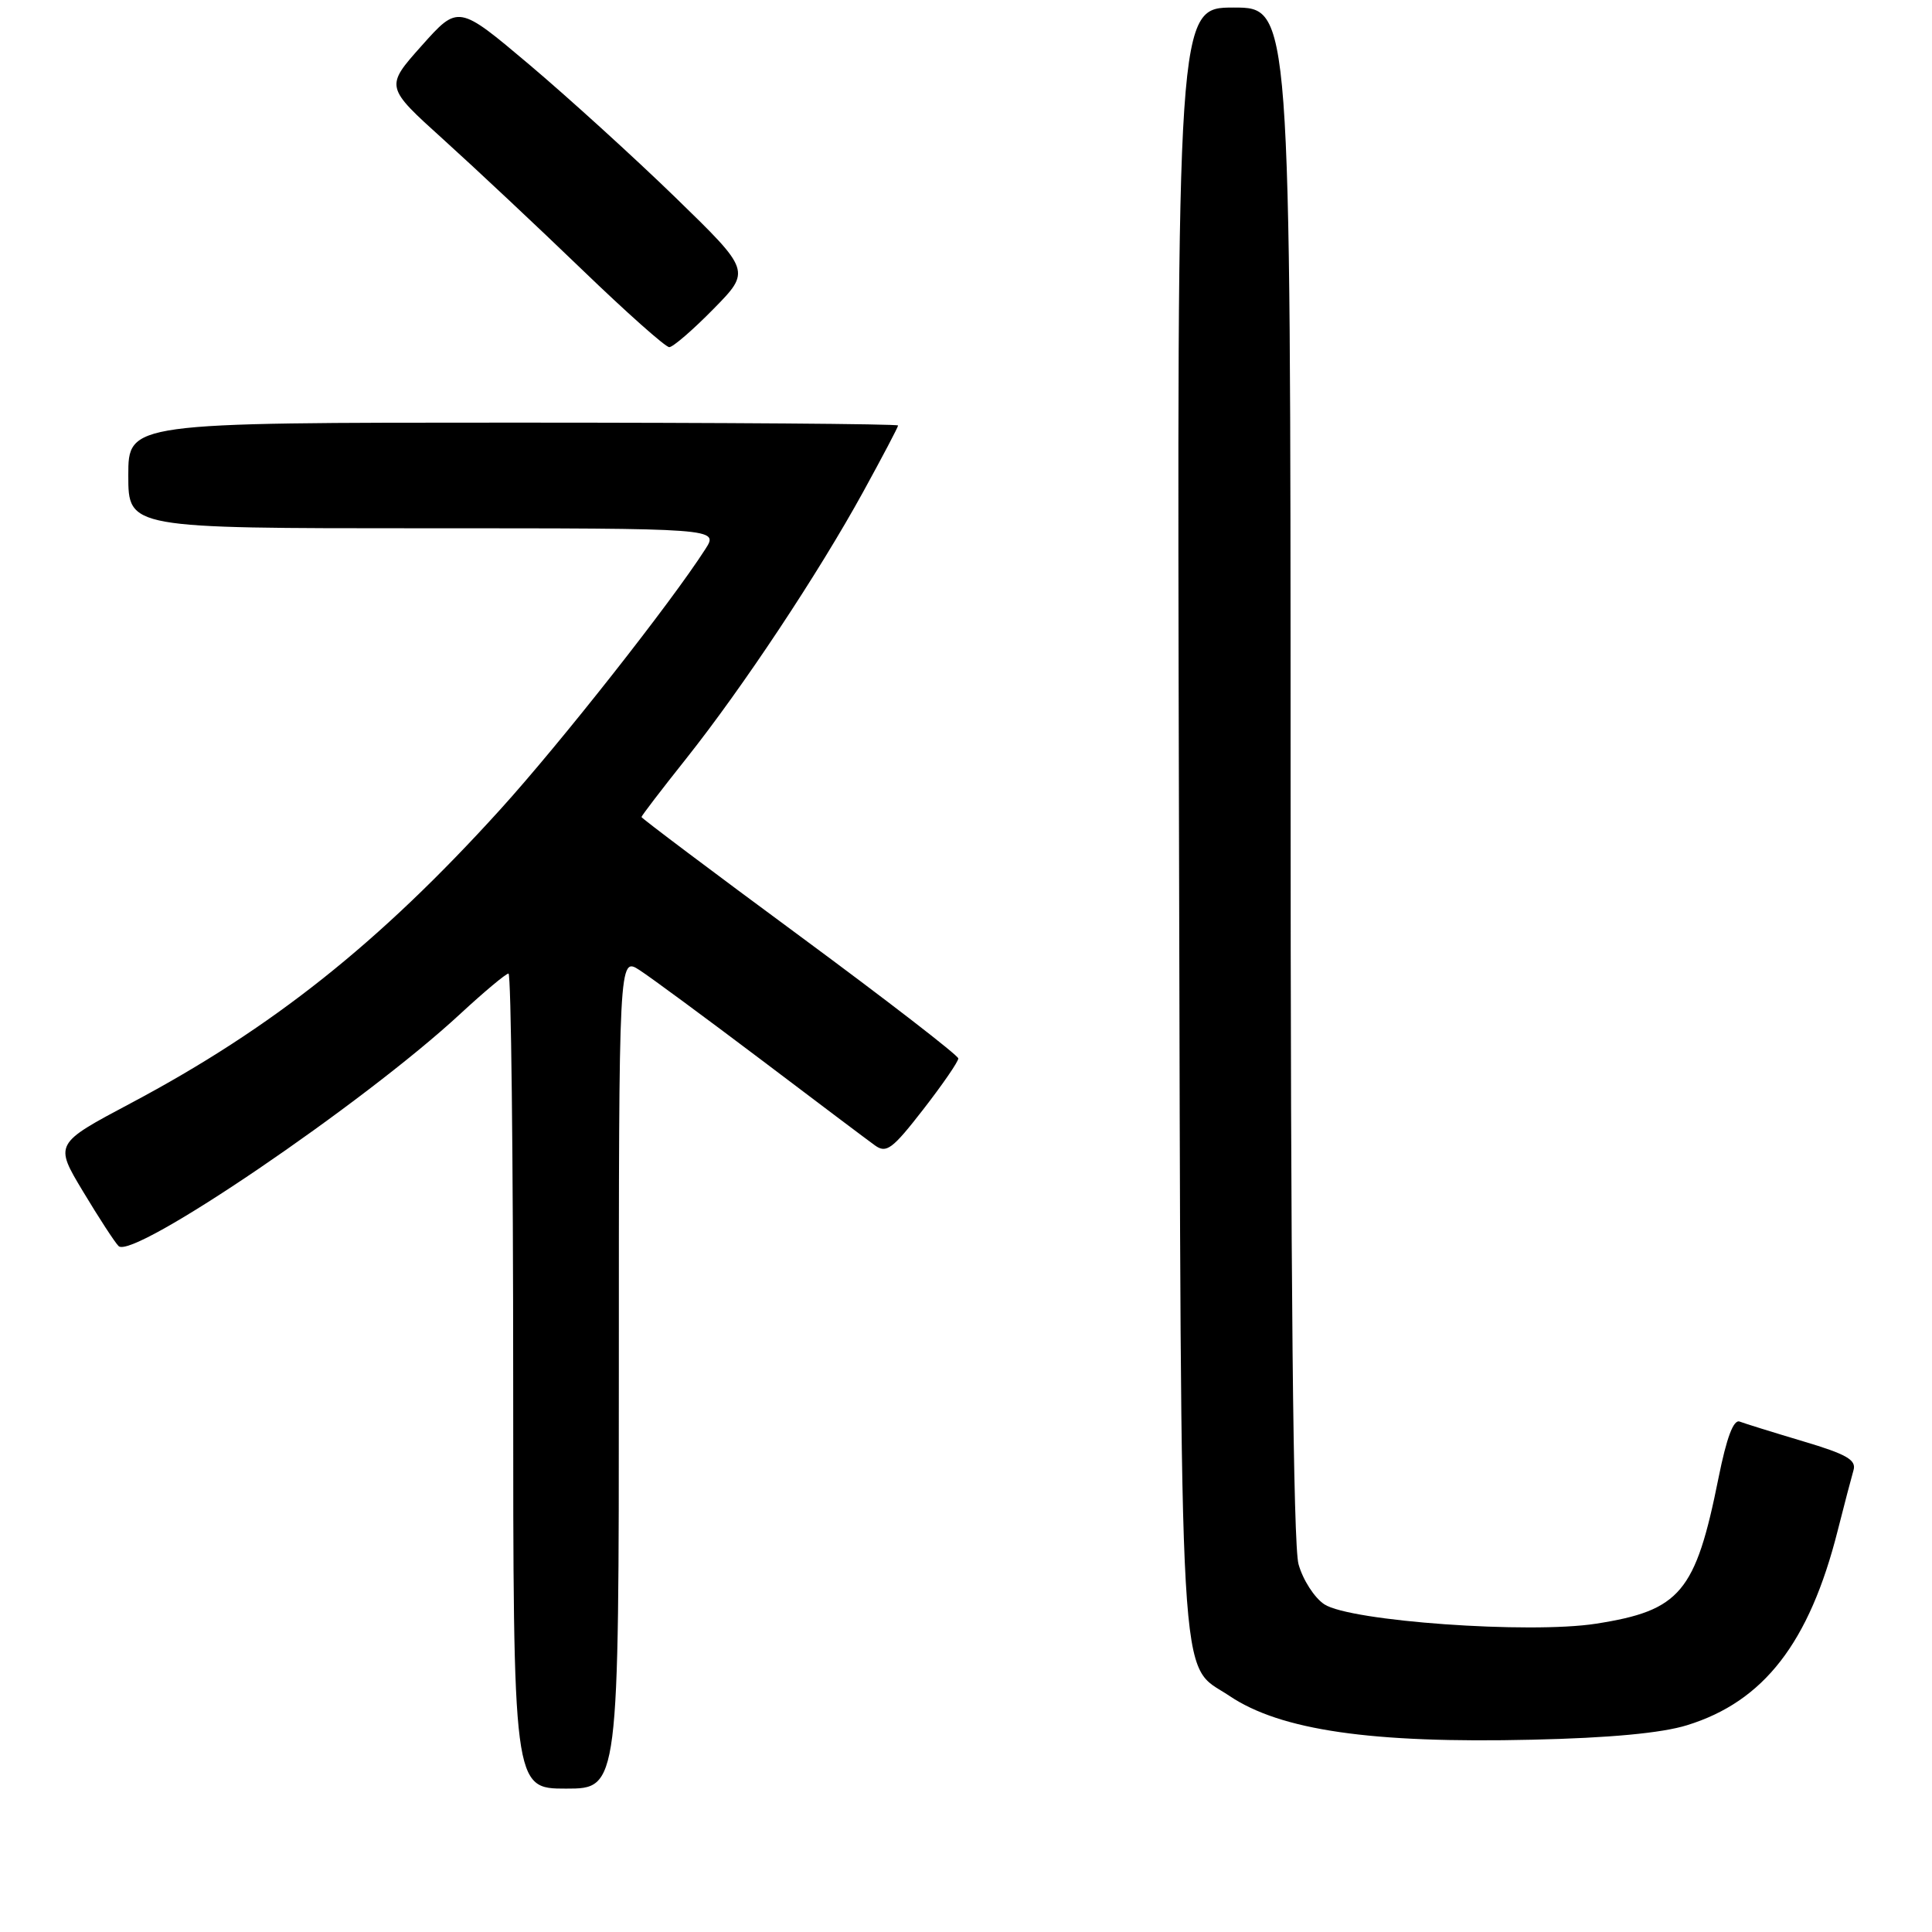 <?xml version="1.0" encoding="UTF-8" standalone="no"?>
<!DOCTYPE svg PUBLIC "-//W3C//DTD SVG 1.1//EN" "http://www.w3.org/Graphics/SVG/1.1/DTD/svg11.dtd" >
<svg xmlns="http://www.w3.org/2000/svg" xmlns:xlink="http://www.w3.org/1999/xlink" version="1.1" viewBox="0 0 256 256">
 <g >
 <path fill="currentColor"
d=" M 82.00 181.88 C 82.00 126.77 82.00 126.77 84.75 128.55 C 86.26 129.53 93.50 134.87 100.84 140.41 C 108.17 145.96 114.96 151.07 115.92 151.76 C 117.45 152.87 118.23 152.29 122.33 147.01 C 124.90 143.70 126.99 140.66 126.98 140.25 C 126.96 139.84 117.51 132.54 105.98 124.03 C 94.44 115.52 85.00 108.42 85.00 108.26 C 85.00 108.10 87.67 104.61 90.94 100.50 C 98.42 91.08 108.45 75.97 114.40 65.13 C 116.93 60.52 119.00 56.59 119.00 56.38 C 119.00 56.17 96.05 56.00 68.00 56.00 C 17.00 56.00 17.00 56.00 17.00 63.00 C 17.00 70.00 17.00 70.00 56.12 70.00 C 95.23 70.00 95.23 70.00 93.47 72.75 C 88.87 79.92 74.24 98.49 66.26 107.29 C 50.23 124.97 36.04 136.25 17.33 146.18 C 7.20 151.56 7.20 151.56 11.01 157.89 C 13.10 161.37 15.21 164.61 15.71 165.11 C 17.59 166.99 48.18 146.21 60.98 134.35 C 64.16 131.41 67.04 129.00 67.38 129.00 C 67.72 129.00 68.00 153.30 68.00 183.00 C 68.00 237.00 68.00 237.00 75.00 237.00 C 82.00 237.00 82.00 237.00 82.00 181.88 Z  M 223.54 228.60 C 233.72 225.46 239.75 217.67 243.50 202.83 C 244.38 199.35 245.33 195.74 245.60 194.81 C 246.00 193.45 244.68 192.69 238.92 190.98 C 234.97 189.80 231.20 188.63 230.52 188.37 C 229.70 188.05 228.79 190.47 227.71 195.84 C 224.67 211.01 222.65 213.41 211.47 215.15 C 202.64 216.52 178.91 214.83 175.48 212.58 C 174.17 211.72 172.63 209.33 172.06 207.26 C 171.36 204.76 171.01 169.51 171.01 102.25 C 171.00 1.00 171.00 1.00 163.47 1.00 C 155.95 1.00 155.95 1.00 156.22 108.75 C 156.53 227.69 156.09 220.13 162.90 224.71 C 169.67 229.27 181.71 231.02 203.00 230.52 C 213.29 230.29 220.20 229.64 223.54 228.60 Z  M 94.54 40.94 C 99.50 35.89 99.50 35.89 89.50 26.17 C 84.00 20.83 75.27 12.90 70.11 8.54 C 60.72 0.62 60.72 0.62 55.87 6.06 C 51.02 11.50 51.02 11.50 58.76 18.49 C 63.02 22.34 71.29 30.10 77.14 35.74 C 82.99 41.38 88.18 46.00 88.68 46.00 C 89.17 46.00 91.81 43.72 94.54 40.94 Z "/>
</g>
</svg>